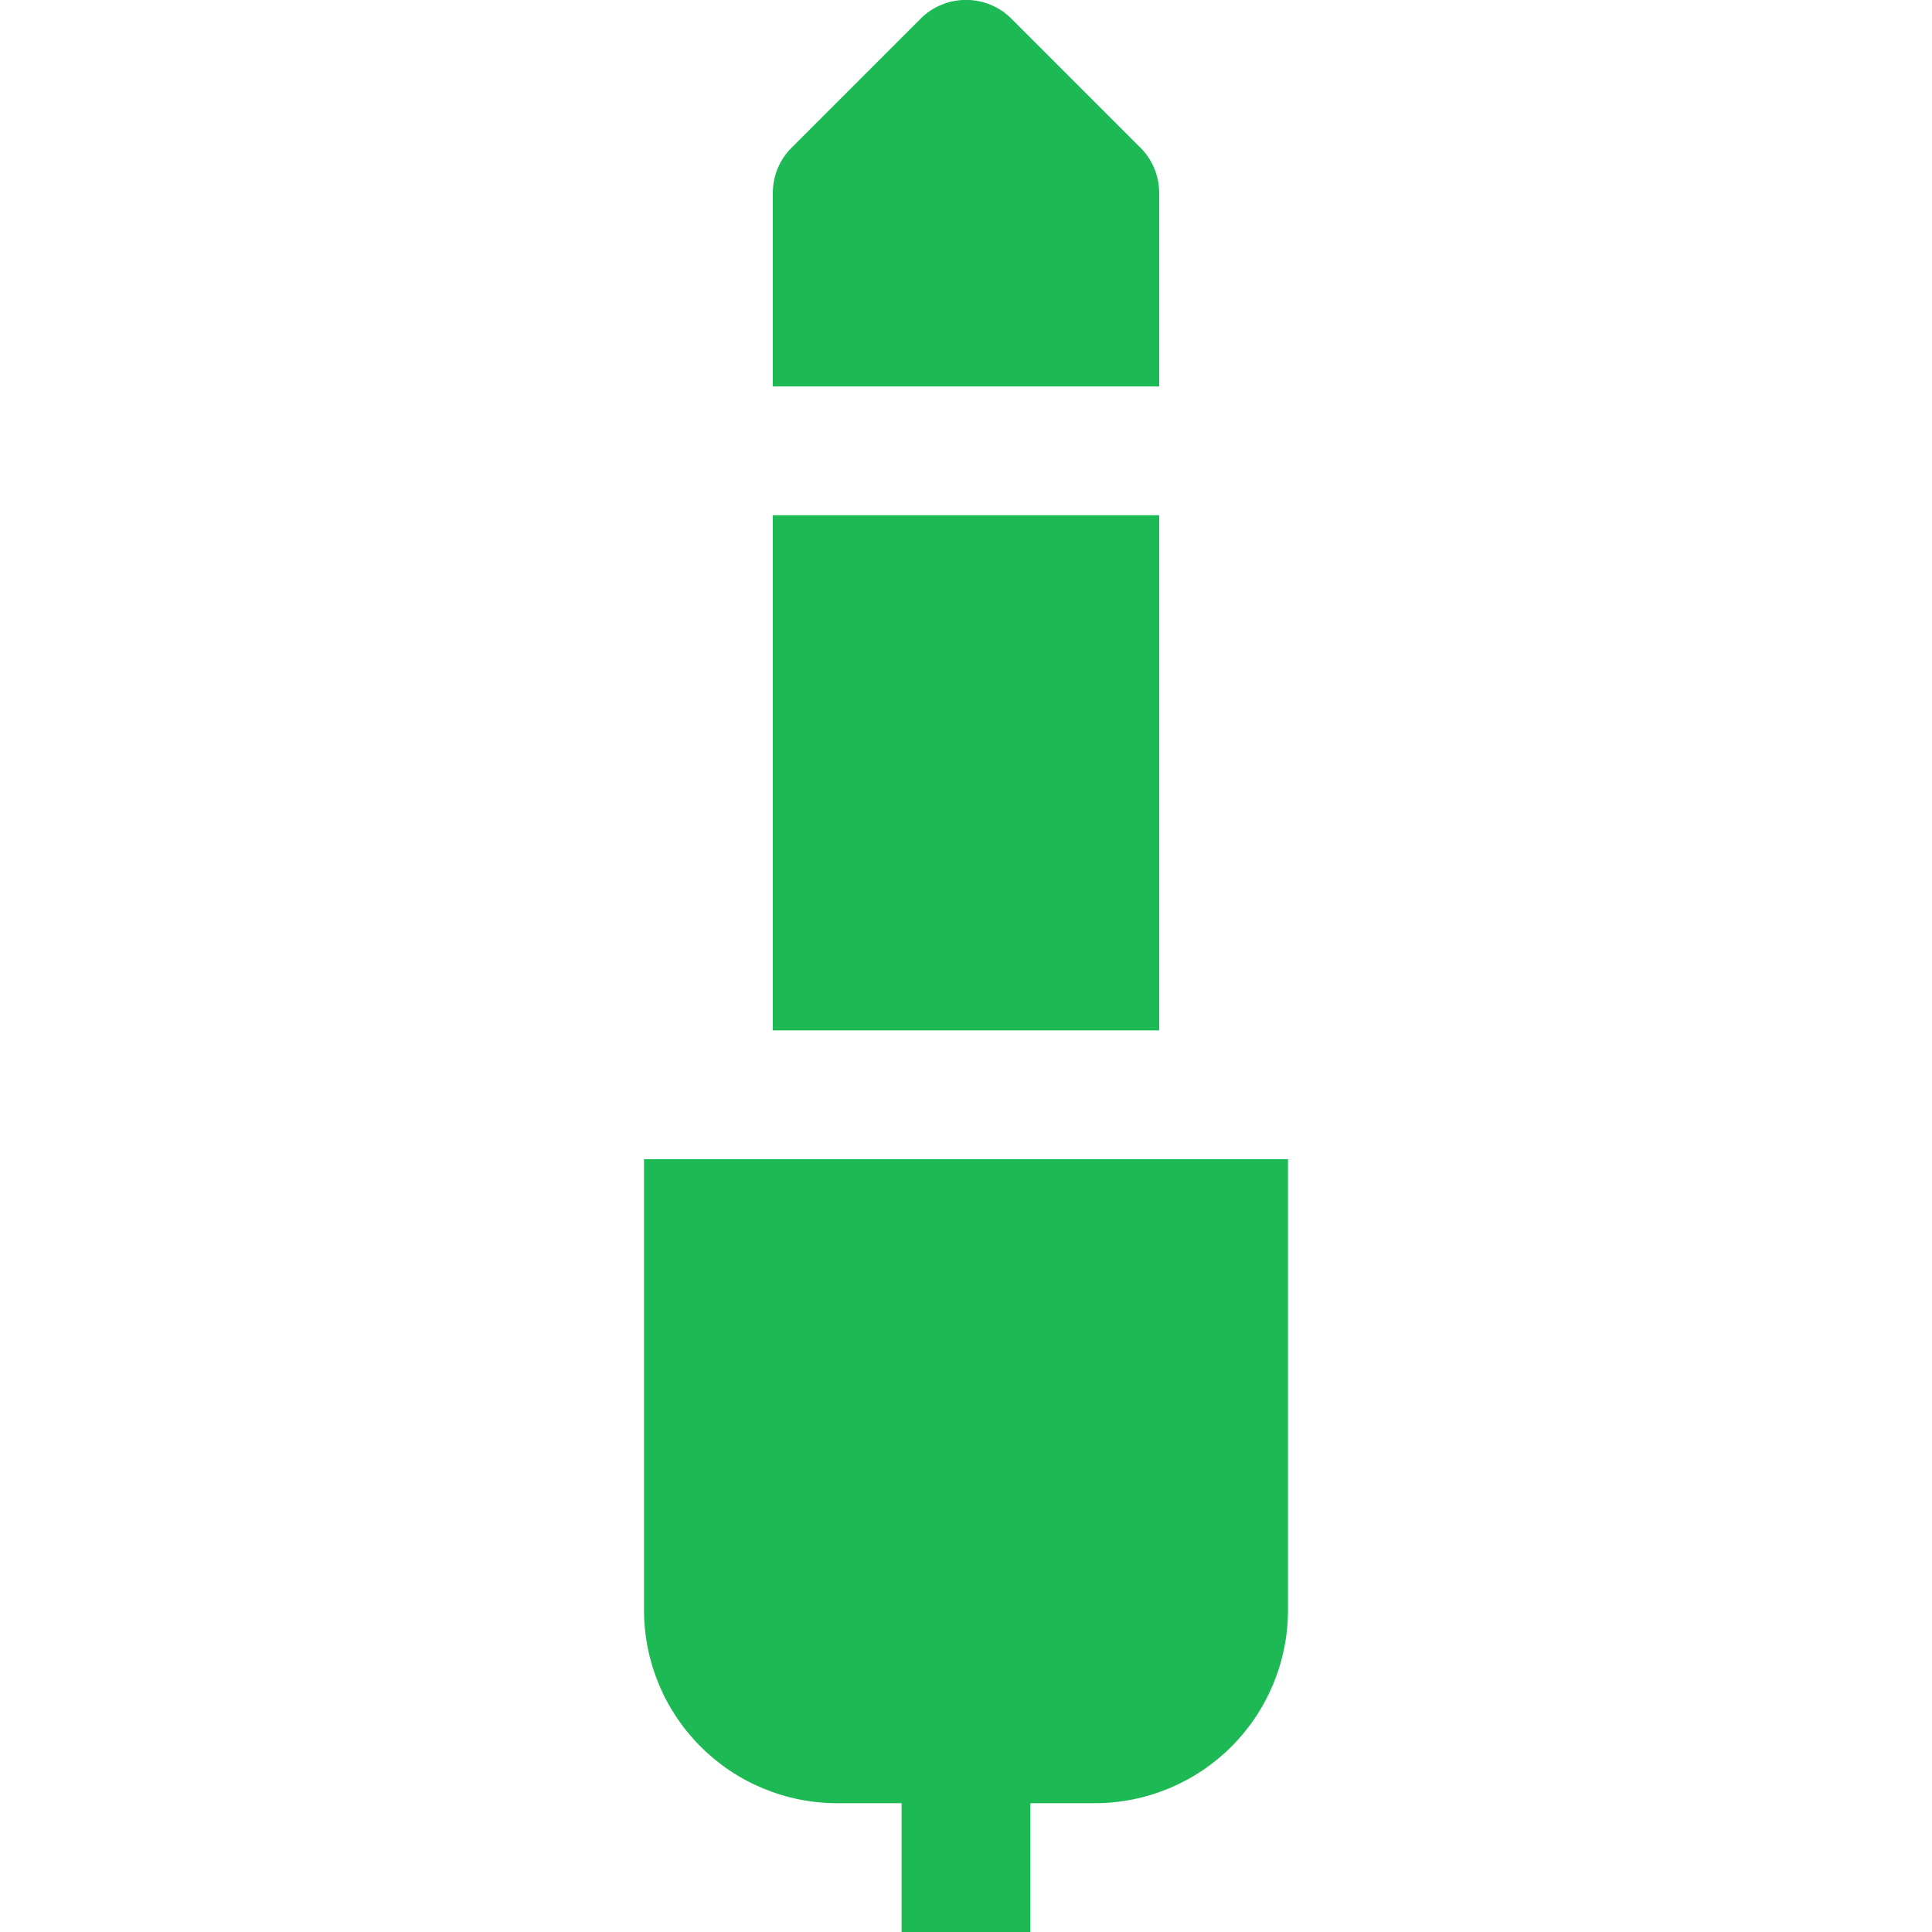 <svg width="24" height="24" viewBox="0 0 24 24" fill="none" xmlns="http://www.w3.org/2000/svg">
<g clip-path="url(#clip0_301_59)">
<path d="M12.566 0.234C12.492 0.159 12.404 0.1 12.307 0.06C12.209 0.019 12.105 -0.001 12 -0.001C11.895 -0.001 11.791 0.019 11.693 0.06C11.596 0.1 11.508 0.159 11.434 0.234L9.834 1.834C9.759 1.908 9.701 1.996 9.66 2.094C9.62 2.191 9.6 2.295 9.6 2.4V4.8H14.4V2.4C14.4 2.295 14.38 2.191 14.34 2.094C14.3 1.996 14.241 1.908 14.166 1.834L12.566 0.234ZM14.4 6.4V12.8H9.6V6.4H14.4ZM16 14.4V20C16 20.637 15.747 21.247 15.297 21.697C14.847 22.147 14.236 22.4 13.6 22.4H12.8V24H11.2V22.4H10.4C9.763 22.4 9.153 22.147 8.703 21.697C8.253 21.247 8 20.637 8 20V14.4H16Z" fill="#1DB954"/>
</g>
<defs>
<clipPath id="clip0_301_59">
<rect width="24" height="24" fill="white"/>
</clipPath>
</defs>
</svg>
